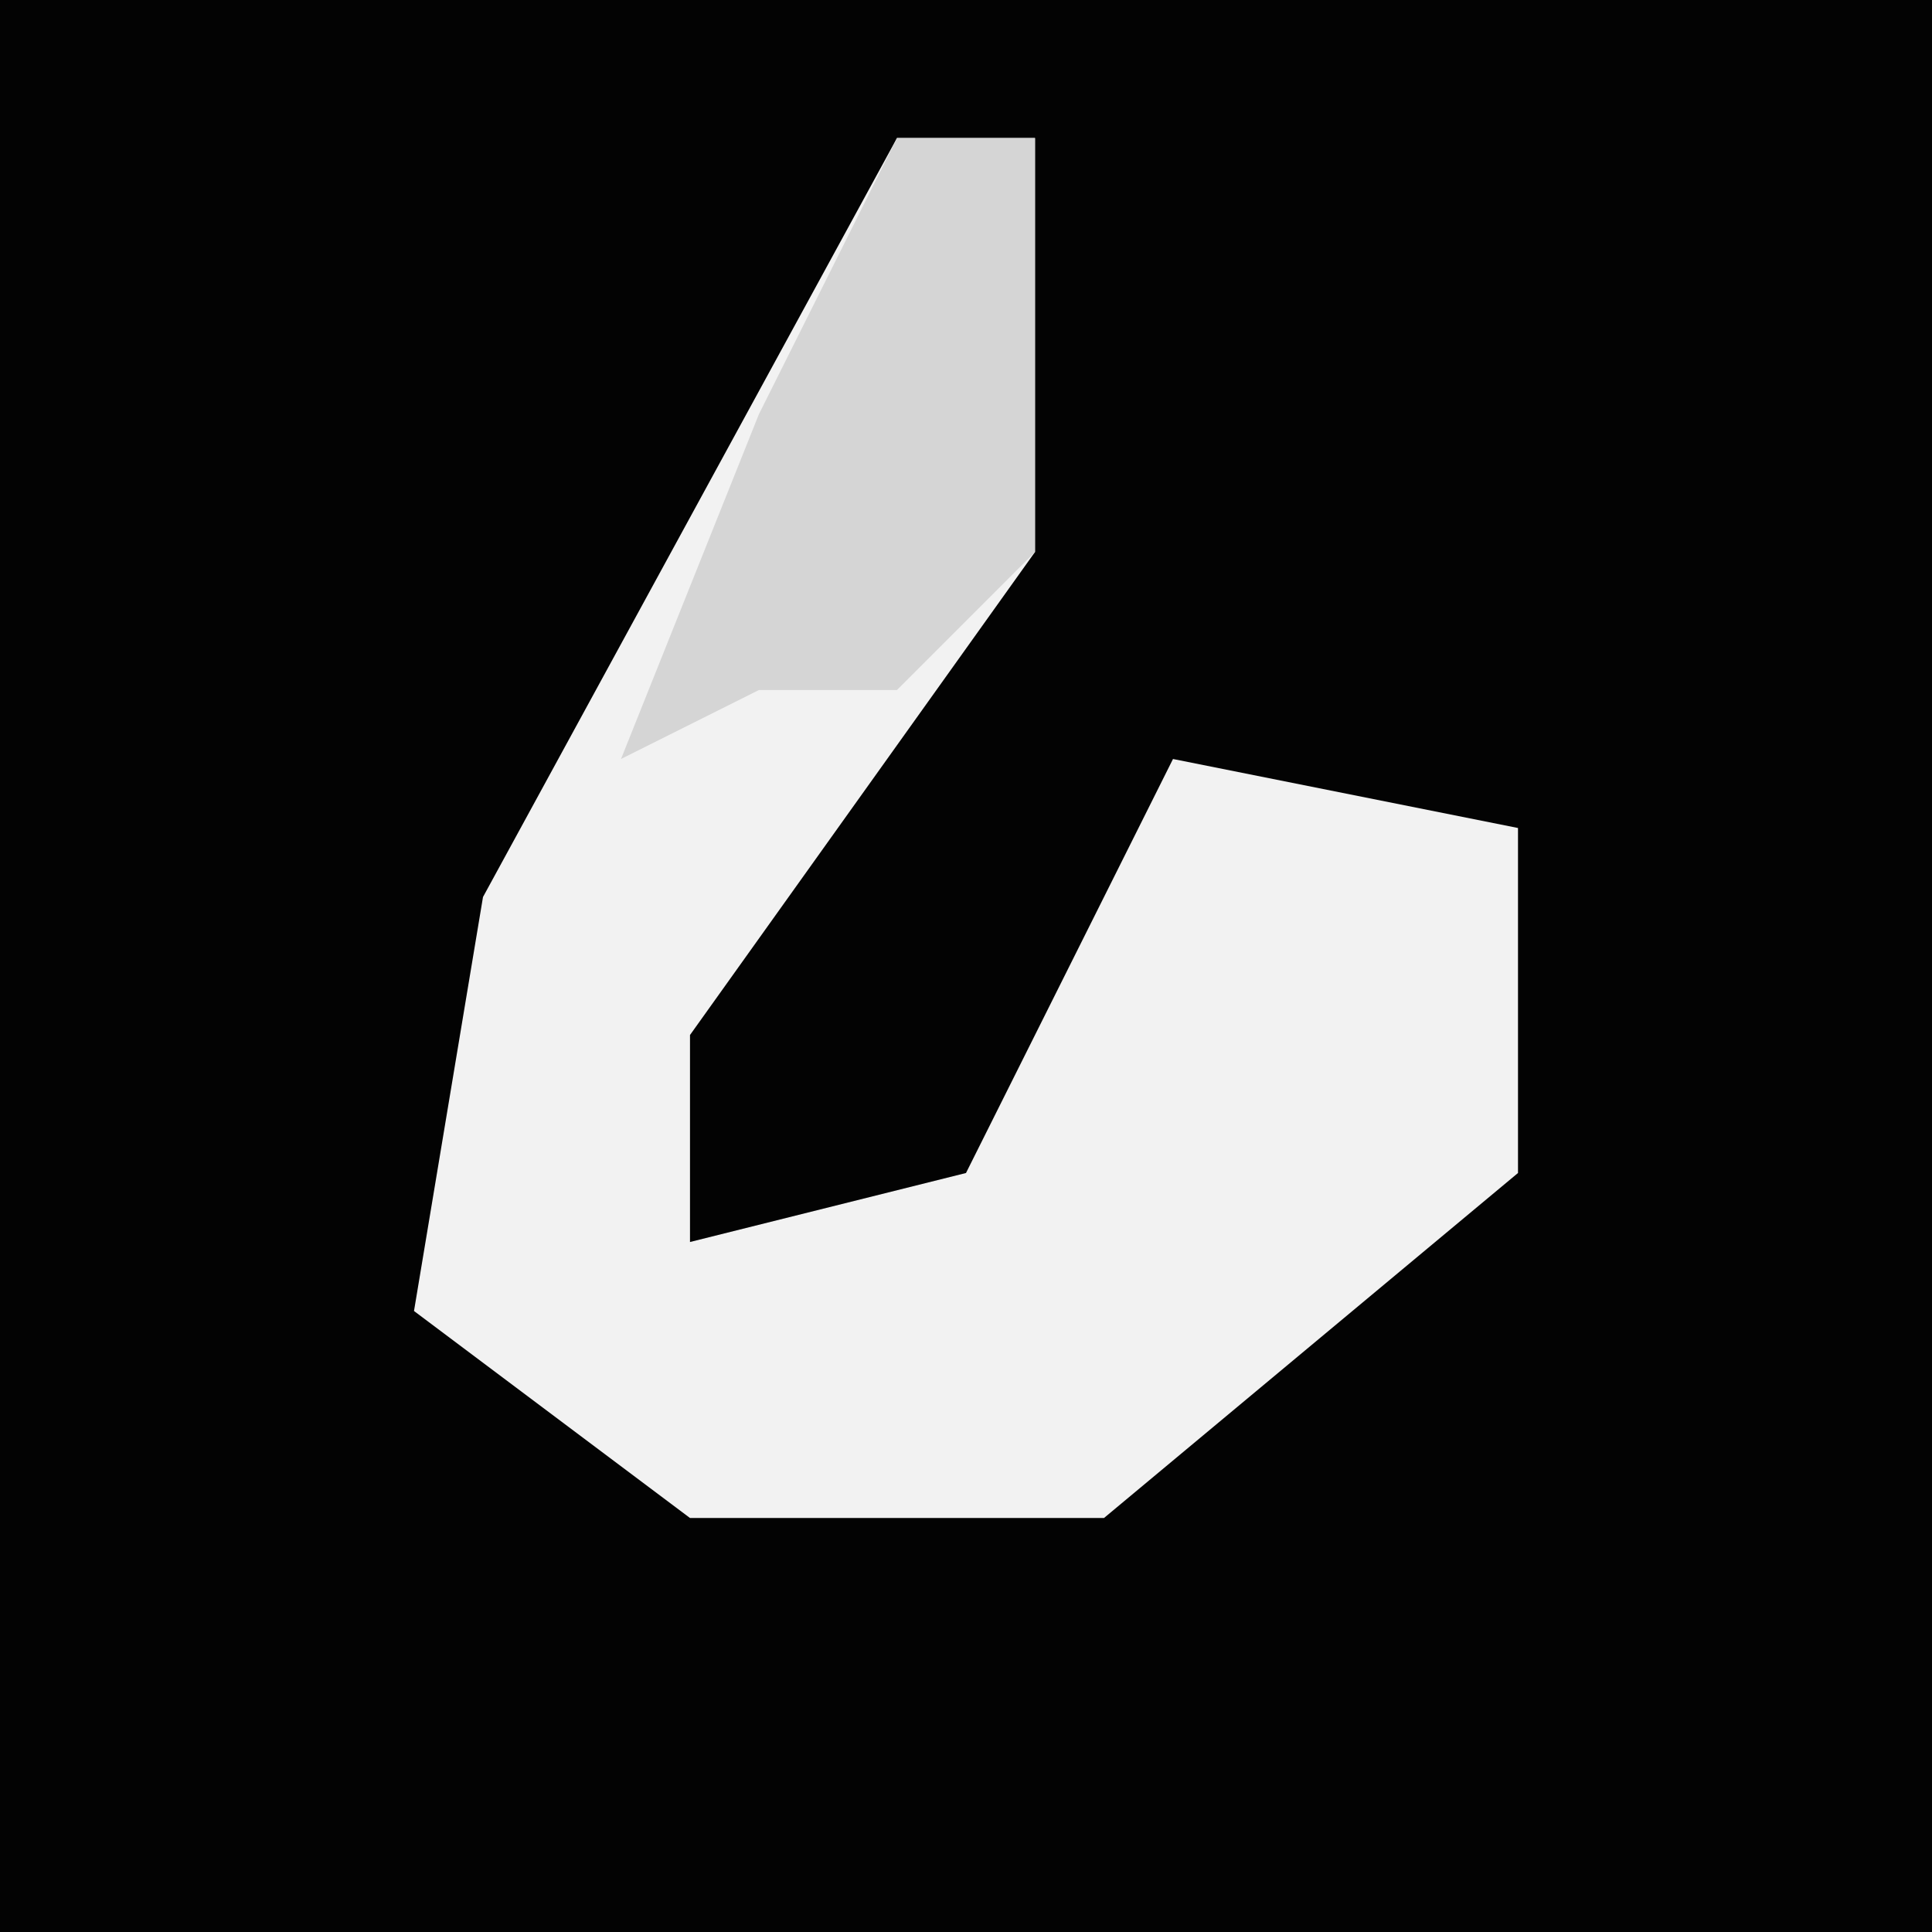 <?xml version="1.0" encoding="UTF-8"?>
<svg version="1.1" xmlns="http://www.w3.org/2000/svg" width="28" height="28">
<path d="M0,0 L28,0 L28,28 L0,28 Z " fill="#030303" transform="translate(0,0)"/>
<path d="M0,0 L2,0 L2,6 L-3,13 L-3,16 L1,15 L4,9 L9,10 L9,15 L3,20 L-3,20 L-7,17 L-6,11 Z " fill="#F2F2F2" transform="translate(13,2)"/>
<path d="M0,0 L2,0 L2,6 L0,8 L-2,8 L-4,9 L-2,4 Z " fill="#D5D5D5" transform="translate(13,2)"/>
</svg>
